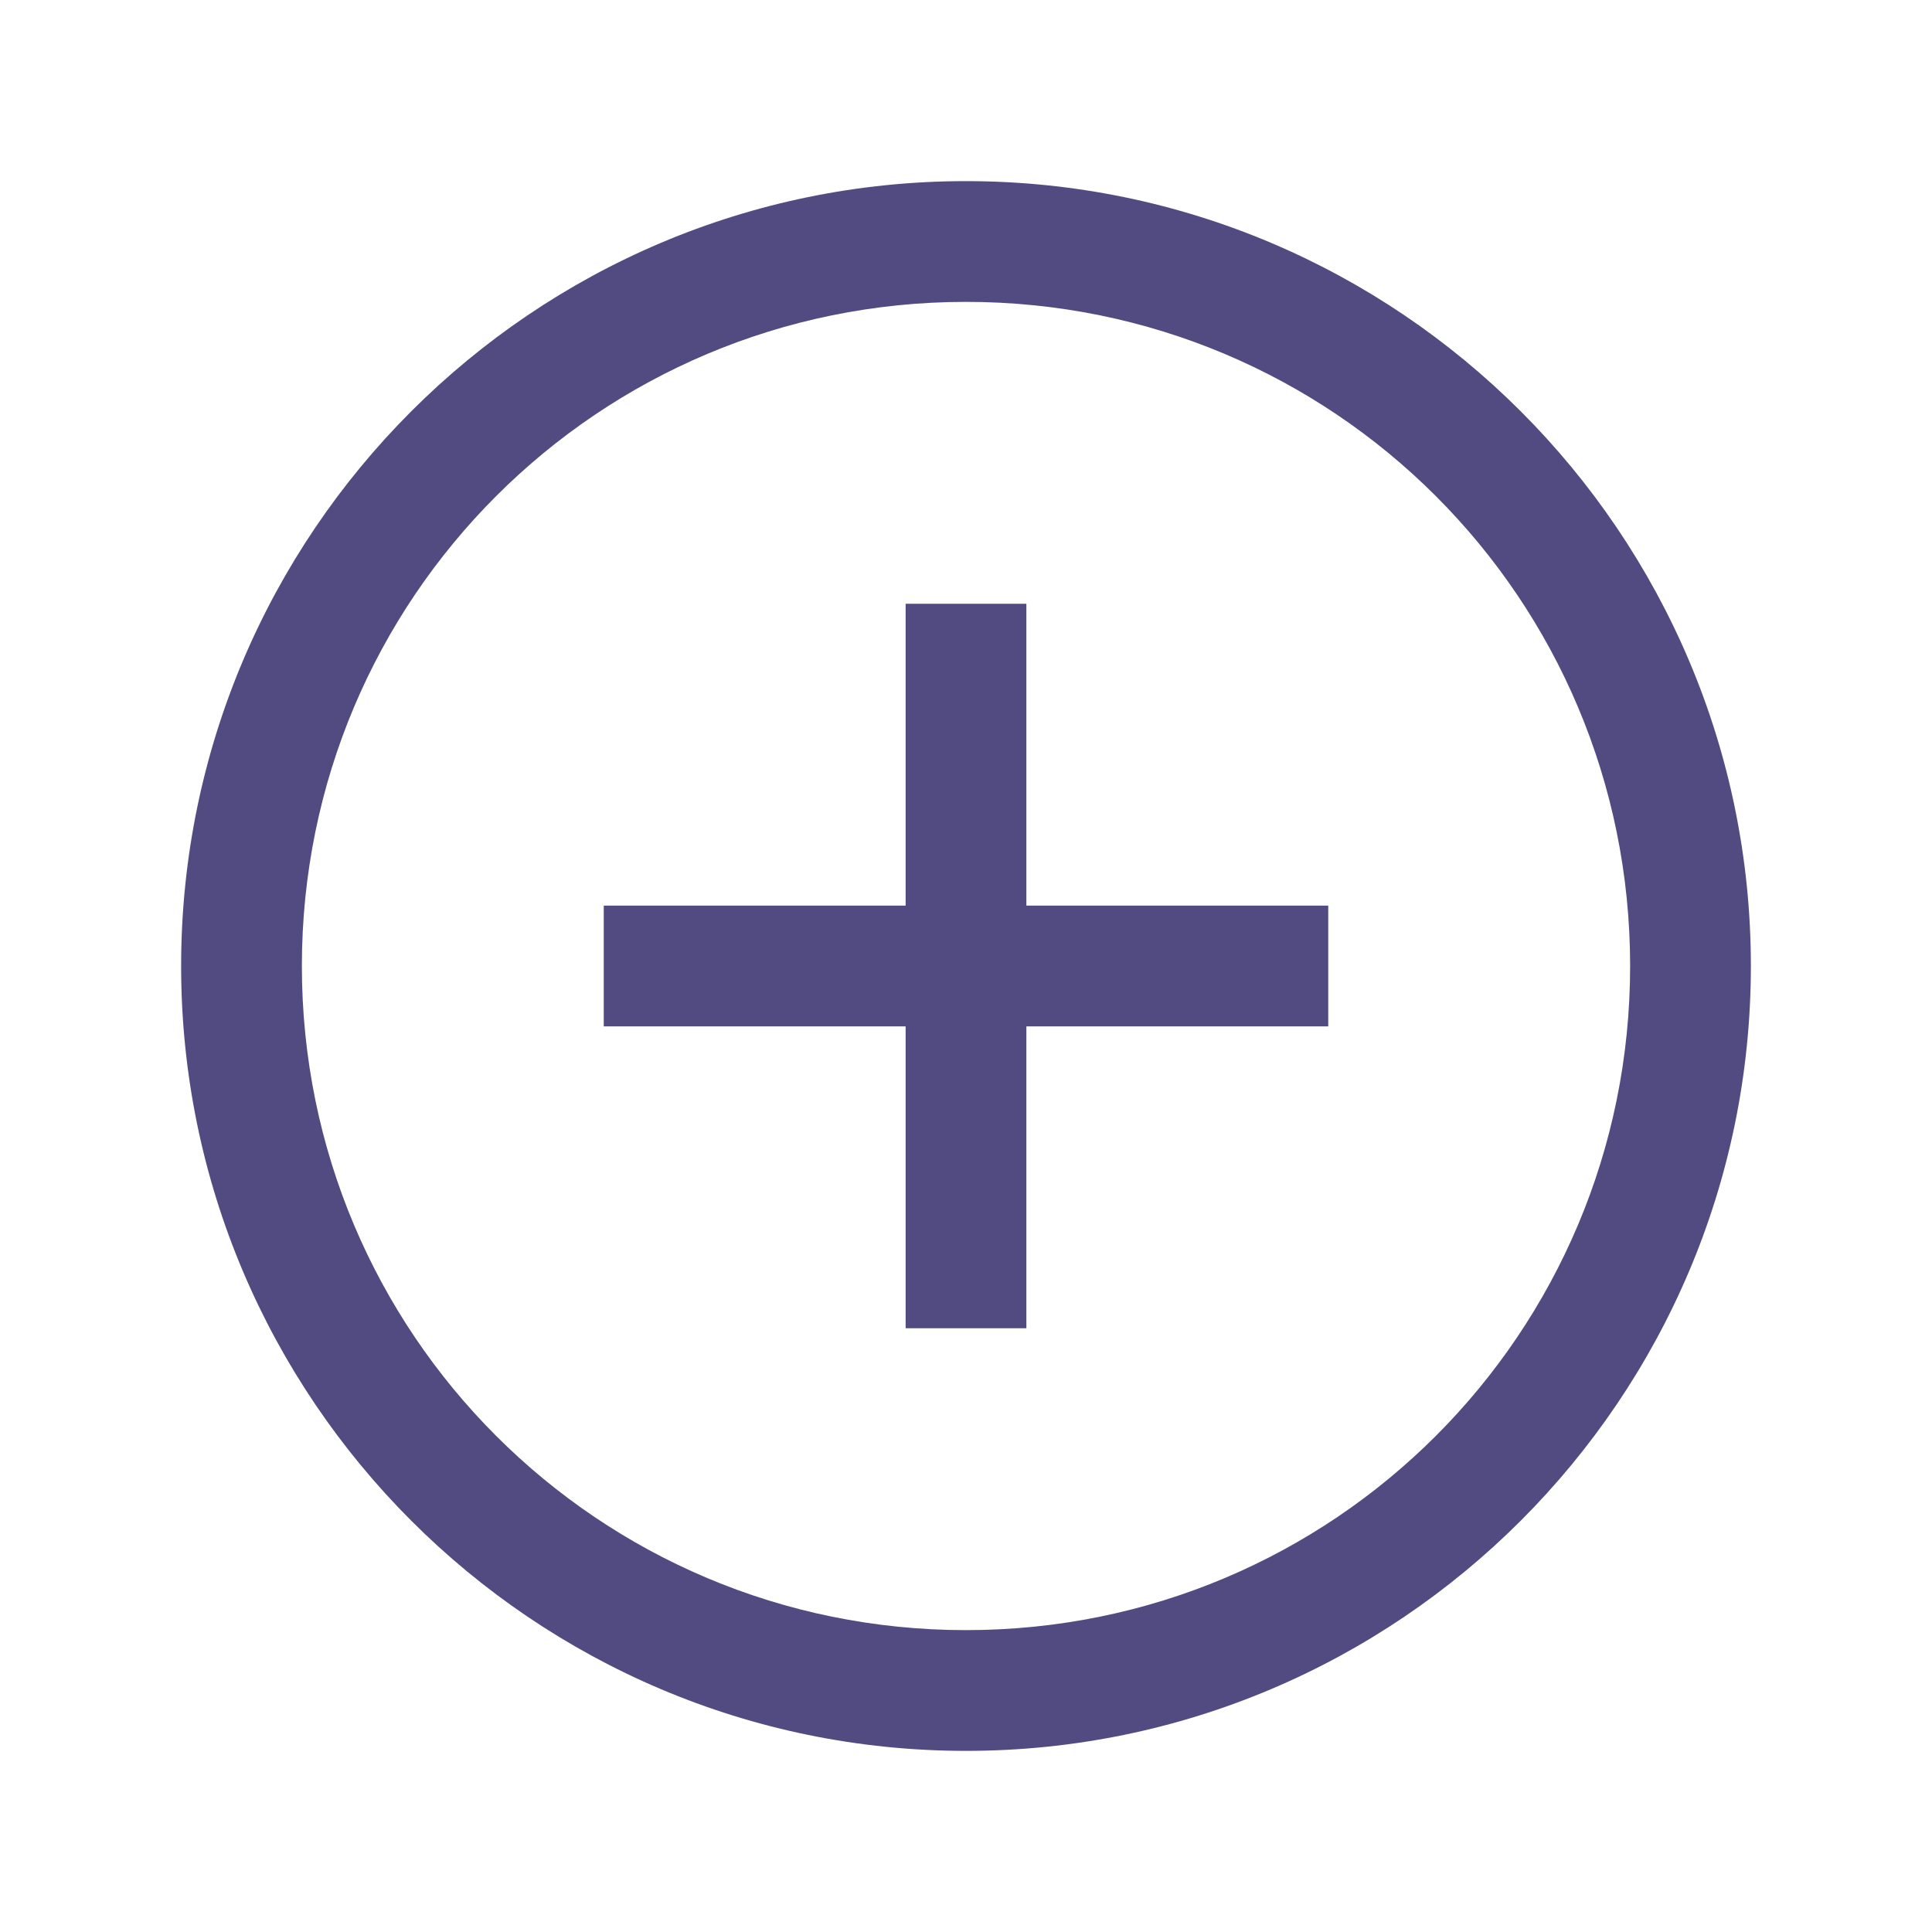 <svg xmlns="http://www.w3.org/2000/svg" width="48" height="48" viewBox="0 0 32 32"><path fill="#514B81" d="M16 3C8.832 3 3 8.832 3 16s5.832 13 13 13s13-5.832 13-13S23.168 3 16 3m0 2c6.087 0 11 4.913 11 11s-4.913 11-11 11S5 22.087 5 16S9.913 5 16 5m-1 5v5h-5v2h5v5h2v-5h5v-2h-5v-5z"/></svg>